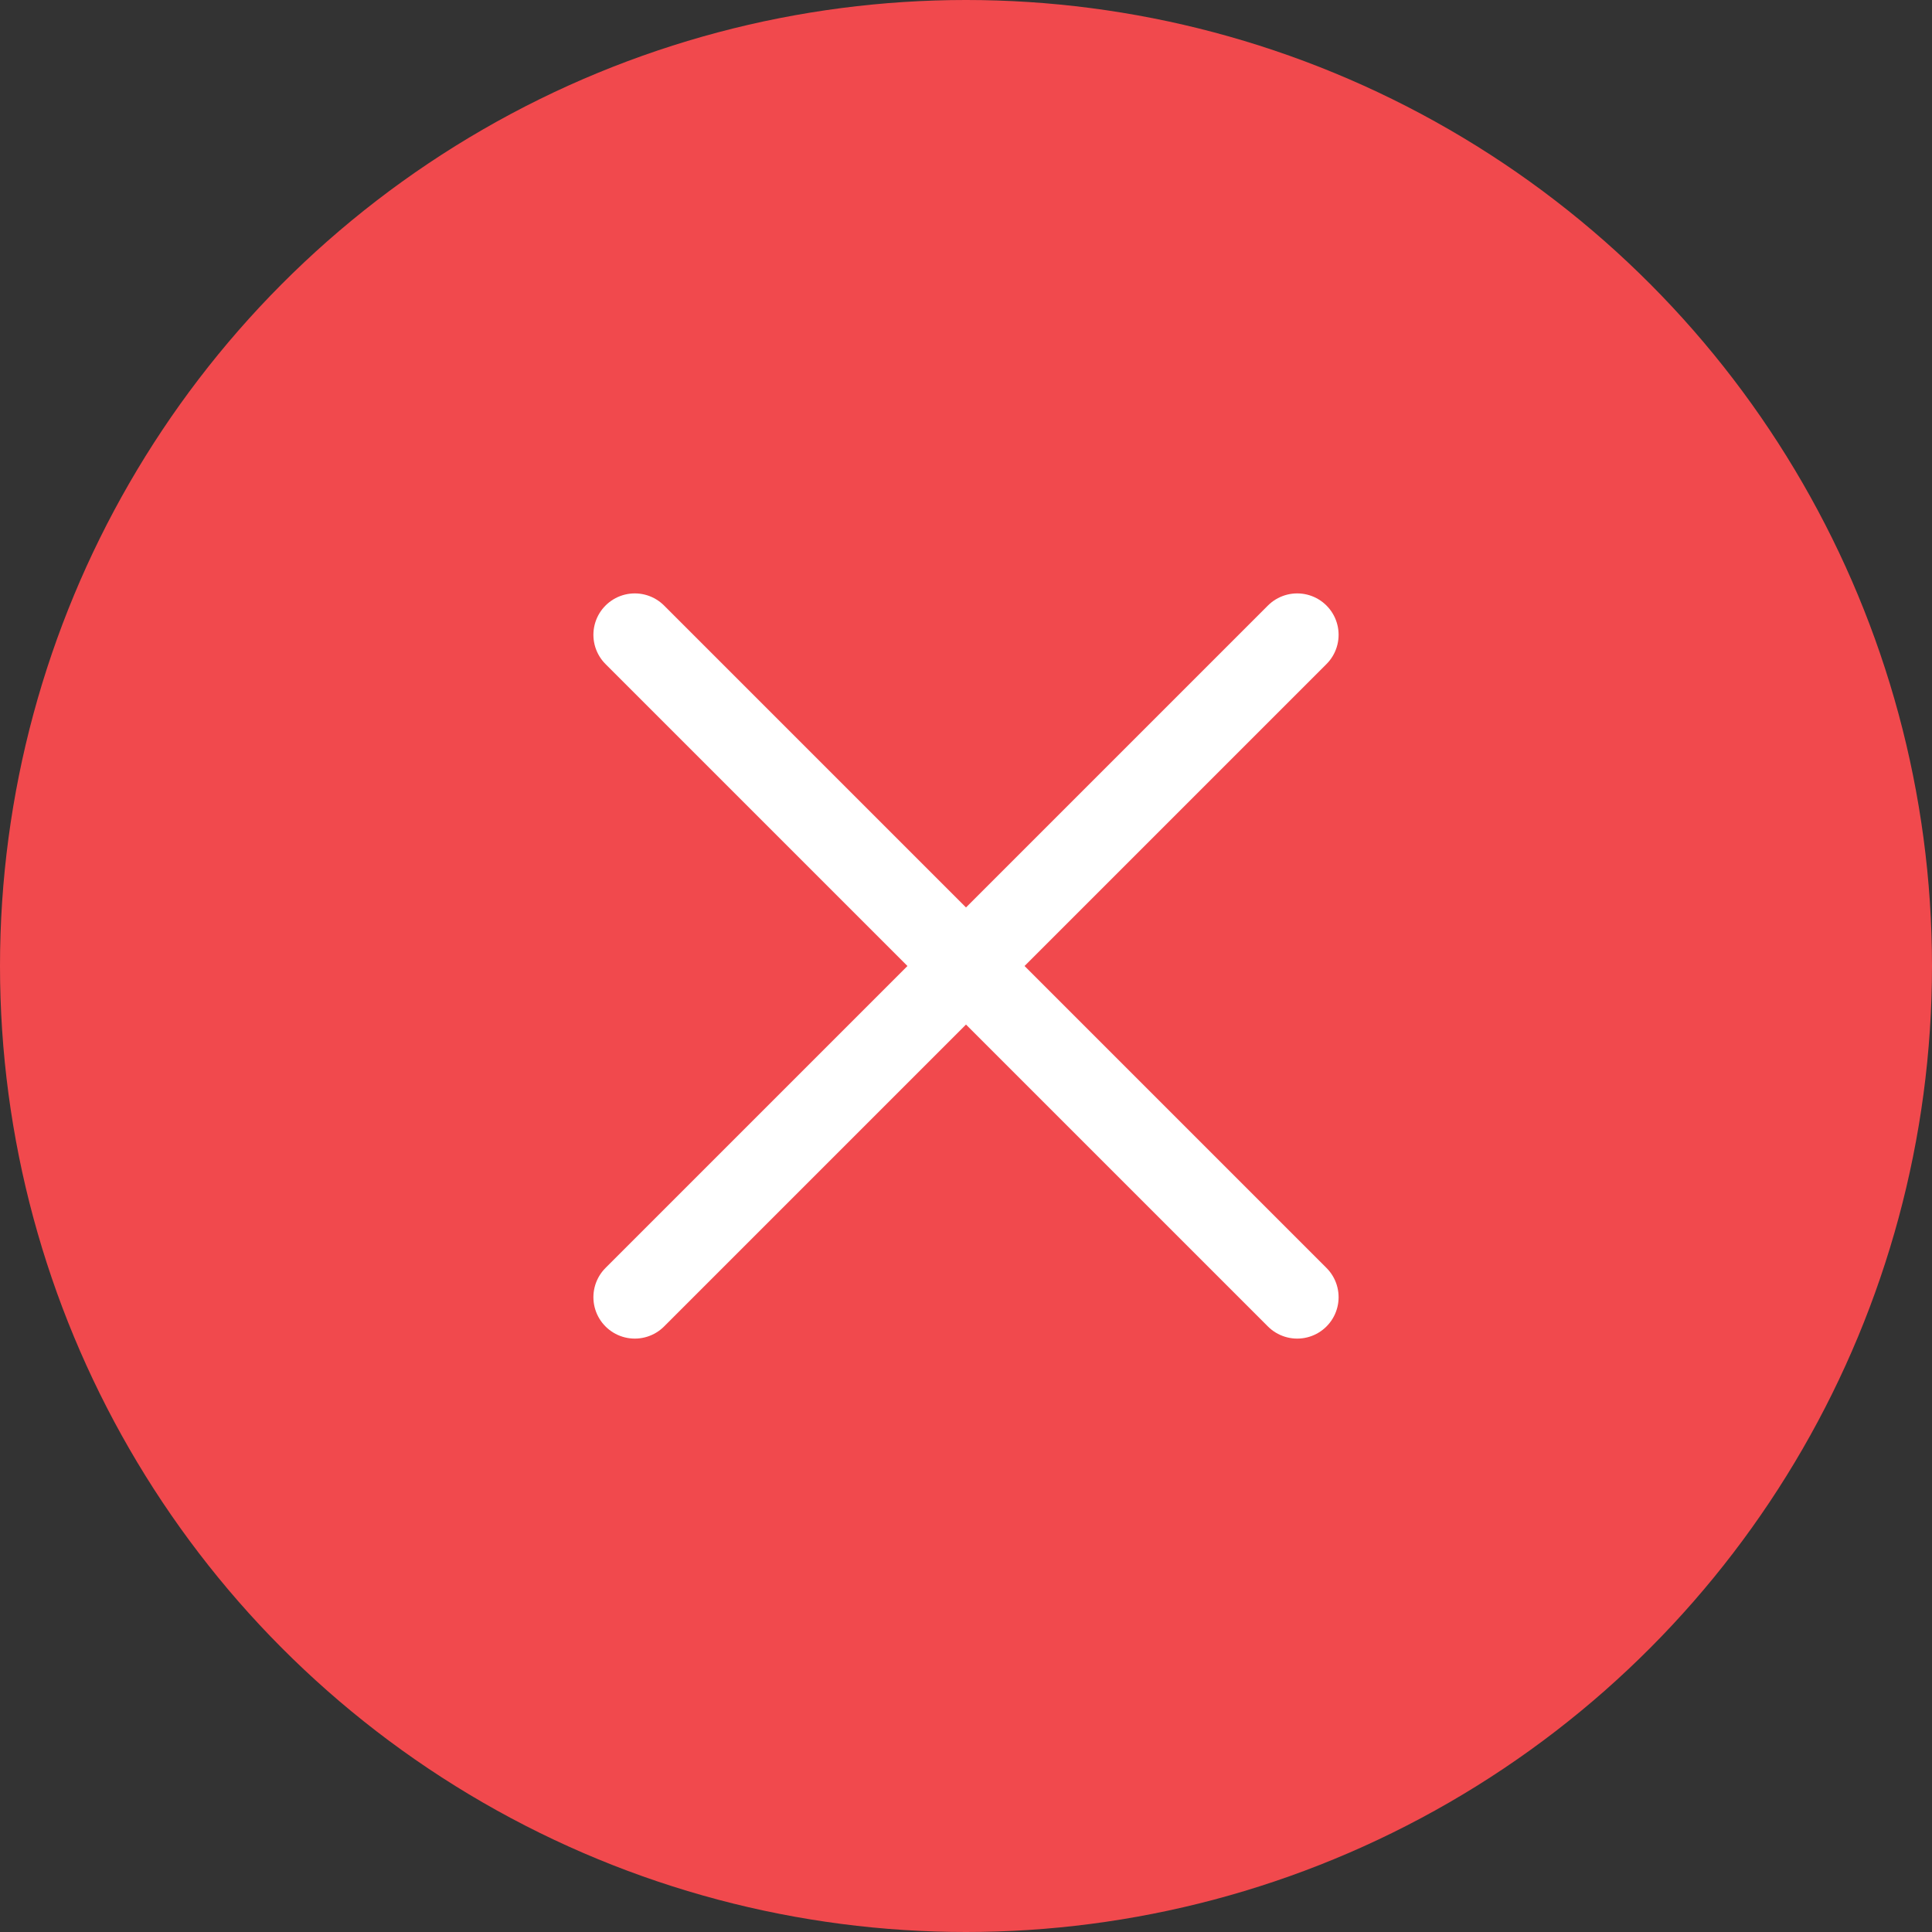<svg width="70" height="70" viewBox="0 0 70 70" fill="none" xmlns="http://www.w3.org/2000/svg">
<rect x="0" y="0" width="70" height="70" fill="#333333" stroke="none"/>
<circle cx="35" cy="35" r="35" fill="#F1494D"/>
<path d="M47 23L23 47M23 23L47 47" stroke="white" stroke-width="3" stroke-linecap="round" stroke-linejoin="round"/>
</svg>
